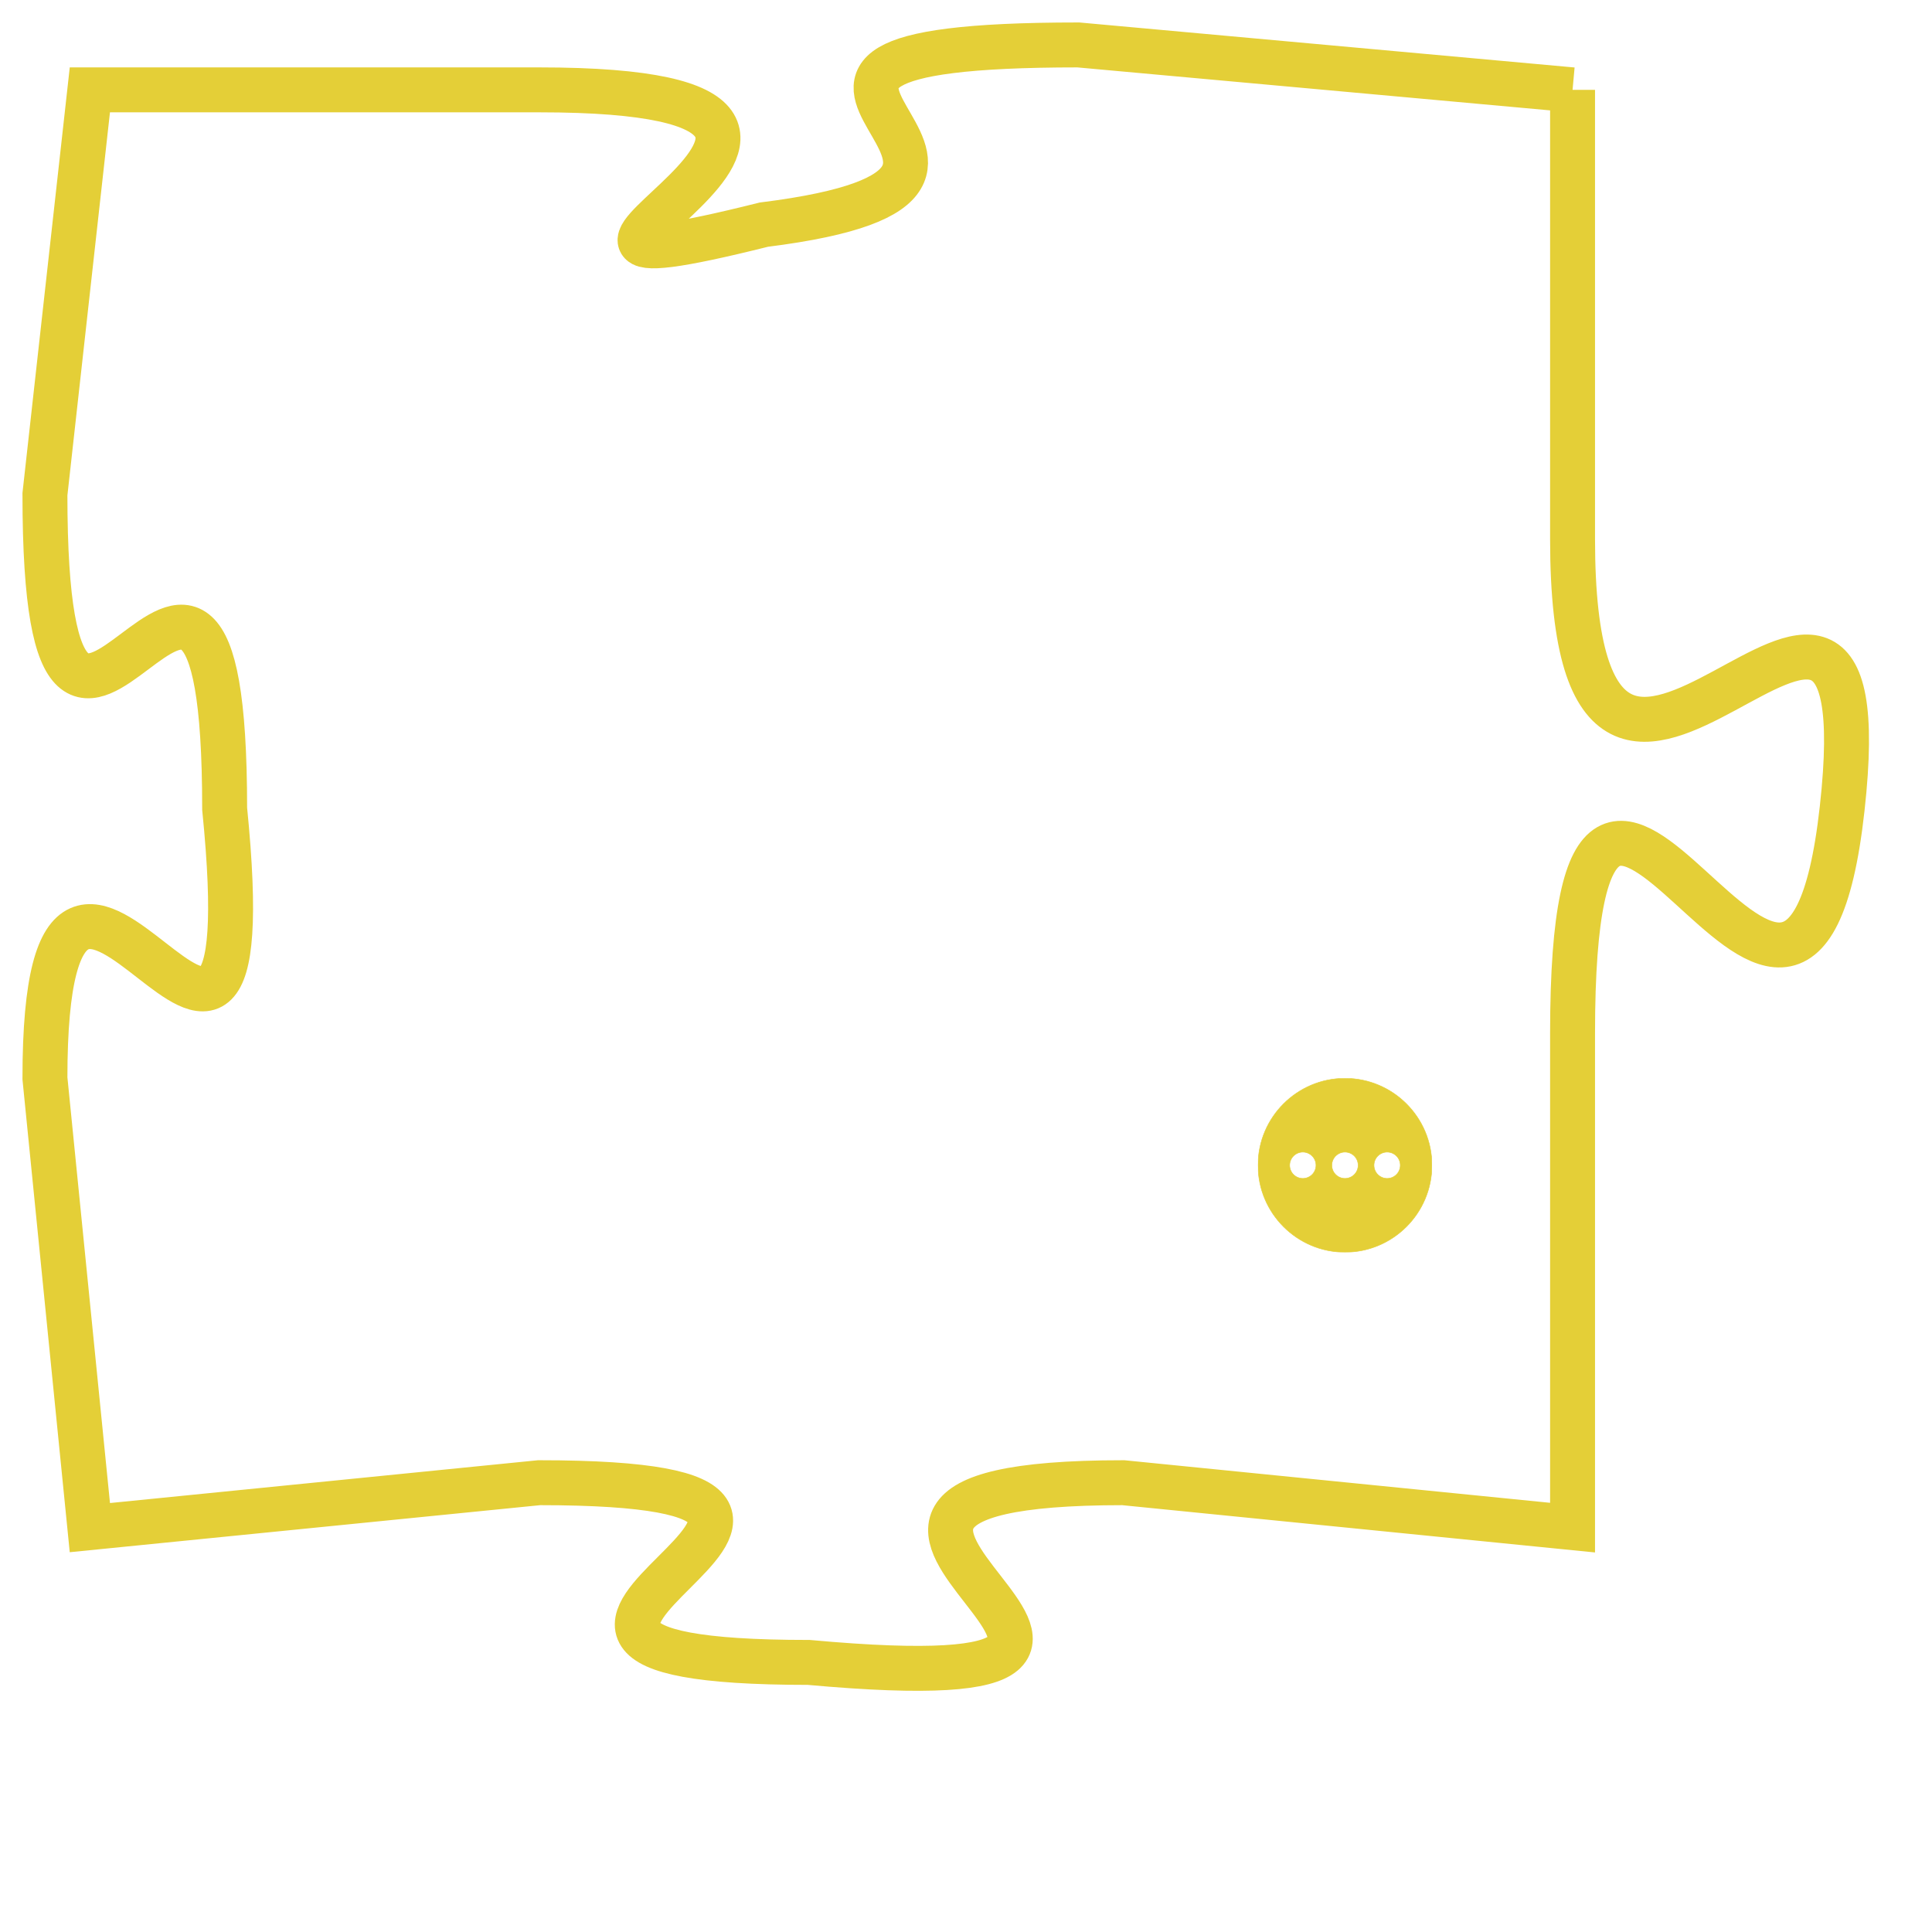 <svg version="1.1" xmlns="http://www.w3.org/2000/svg" xmlns:xlink="http://www.w3.org/1999/xlink" fill="transparent" x="0" y="0" width="350" height="350" preserveAspectRatio="xMinYMin slice"><style type="text/css">.links{fill:transparent;stroke: #E4CF37;}.links:hover{fill:#63D272; opacity:0.4;}</style><defs><g id="allt"><path id="t202" d="M2409,32 L2398,31 C2388,31 2399,34 2391,35 C2383,37 2396,32 2386,32 L2376,32 2376,32 L2375,41 C2375,51 2379,38 2379,48 C2380,58 2375,45 2375,54 L2376,64 2376,64 L2386,63 C2396,63 2382,67 2392,67 C2403,68 2389,63 2399,63 L2409,64 2409,64 L2409,53 C2409,42 2414,57 2415,48 C2416,39 2409,52 2409,42 L2409,32"/></g><clipPath id="c" clipRule="evenodd" fill="transparent"><use href="#t202"/></clipPath></defs><svg viewBox="2374 30 43 39" preserveAspectRatio="xMinYMin meet"><svg width="4380" height="2430"><g><image crossorigin="anonymous" x="0" y="0" href="https://nftpuzzle.license-token.com/assets/completepuzzle.svg" width="100%" height="100%" /><g class="links"><use href="#t202"/></g></g></svg><svg x="2402" y="54" height="9%" width="9%" viewBox="0 0 330 330"><g><a xlink:href="https://nftpuzzle.license-token.com/" class="links"><title>See the most innovative NFT based token software licensing project</title><path fill="#E4CF37" id="more" d="M165,0C74.019,0,0,74.019,0,165s74.019,165,165,165s165-74.019,165-165S255.981,0,165,0z M85,190 c-13.785,0-25-11.215-25-25s11.215-25,25-25s25,11.215,25,25S98.785,190,85,190z M165,190c-13.785,0-25-11.215-25-25 s11.215-25,25-25s25,11.215,25,25S178.785,190,165,190z M245,190c-13.785,0-25-11.215-25-25s11.215-25,25-25 c13.785,0,25,11.215,25,25S258.785,190,245,190z"></path></a></g></svg></svg></svg>